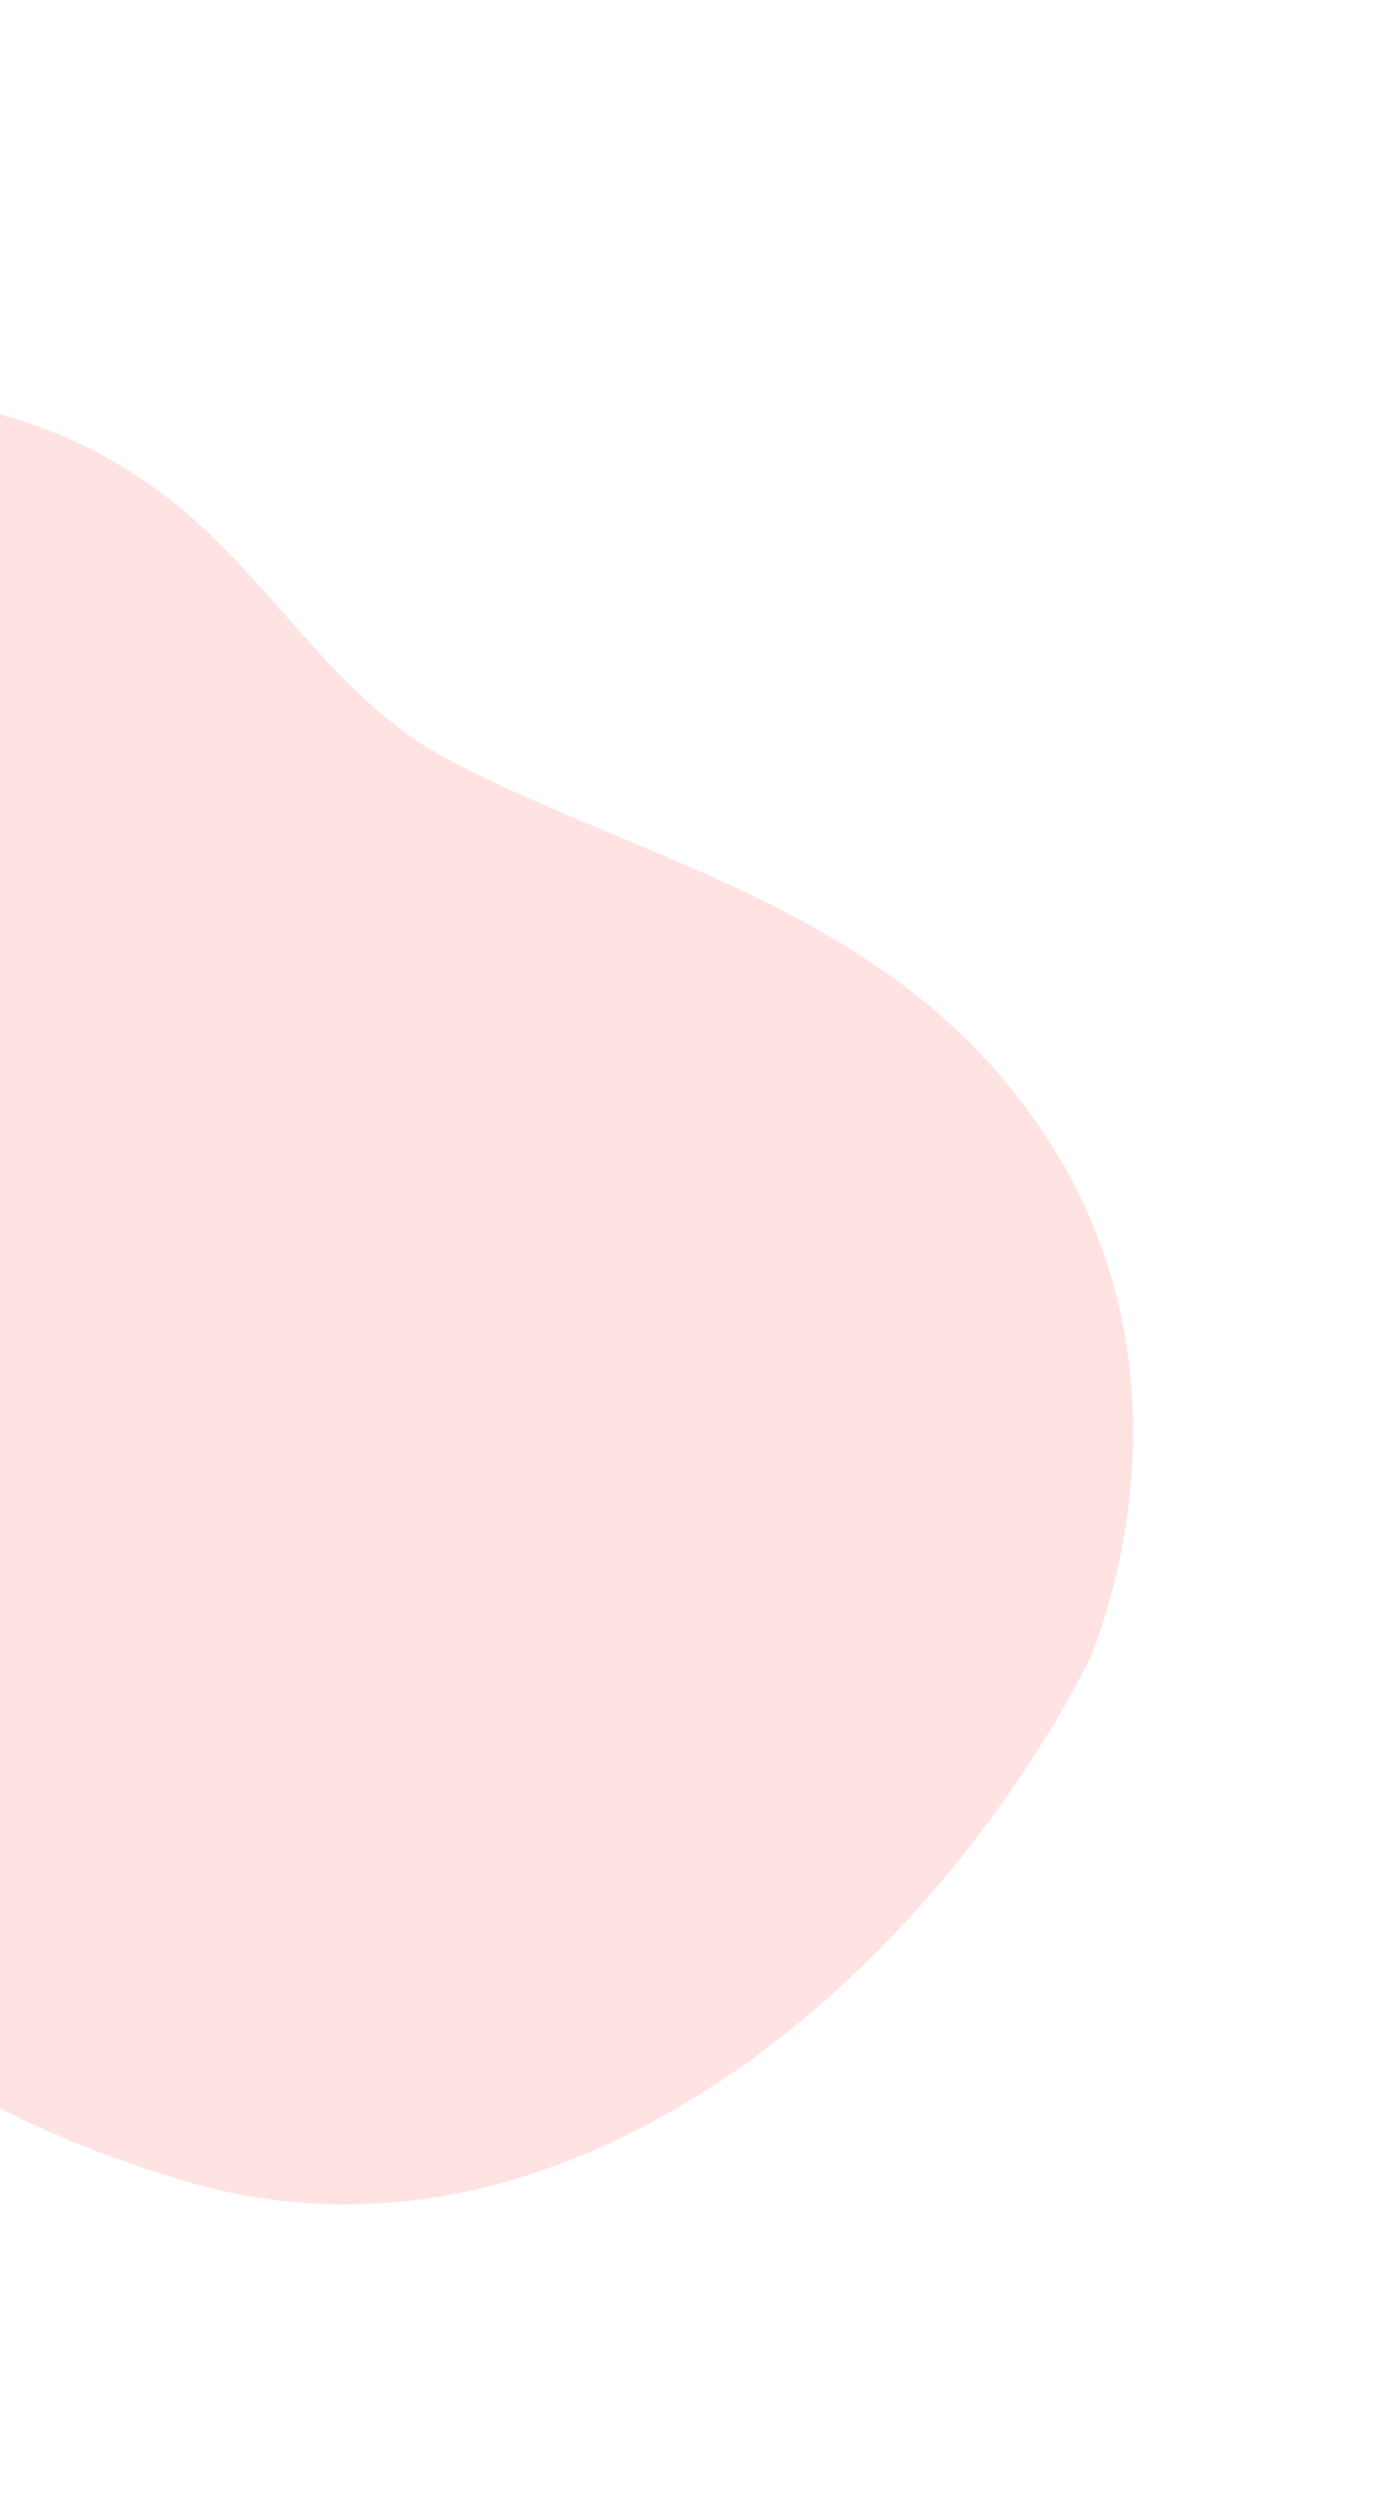 <svg width="168" height="303" fill="none" xmlns="http://www.w3.org/2000/svg"><path opacity=".8" d="M131.863 201.571s14.345-31.075-3.385-61.094c-17.73-30.02-49.89-35.475-74.448-48.592-12.853-6.866-20.416-20.271-31.376-29.657-35.05-30.022-90.637-8.19-104.694 26.698-12.175 30.209-6.05 61.841 18.192 98.364s40.011 63.108 85.873 76.952c45.862 13.844 89.56-23.621 109.838-62.671Z" fill="#FFDCDC"/></svg>